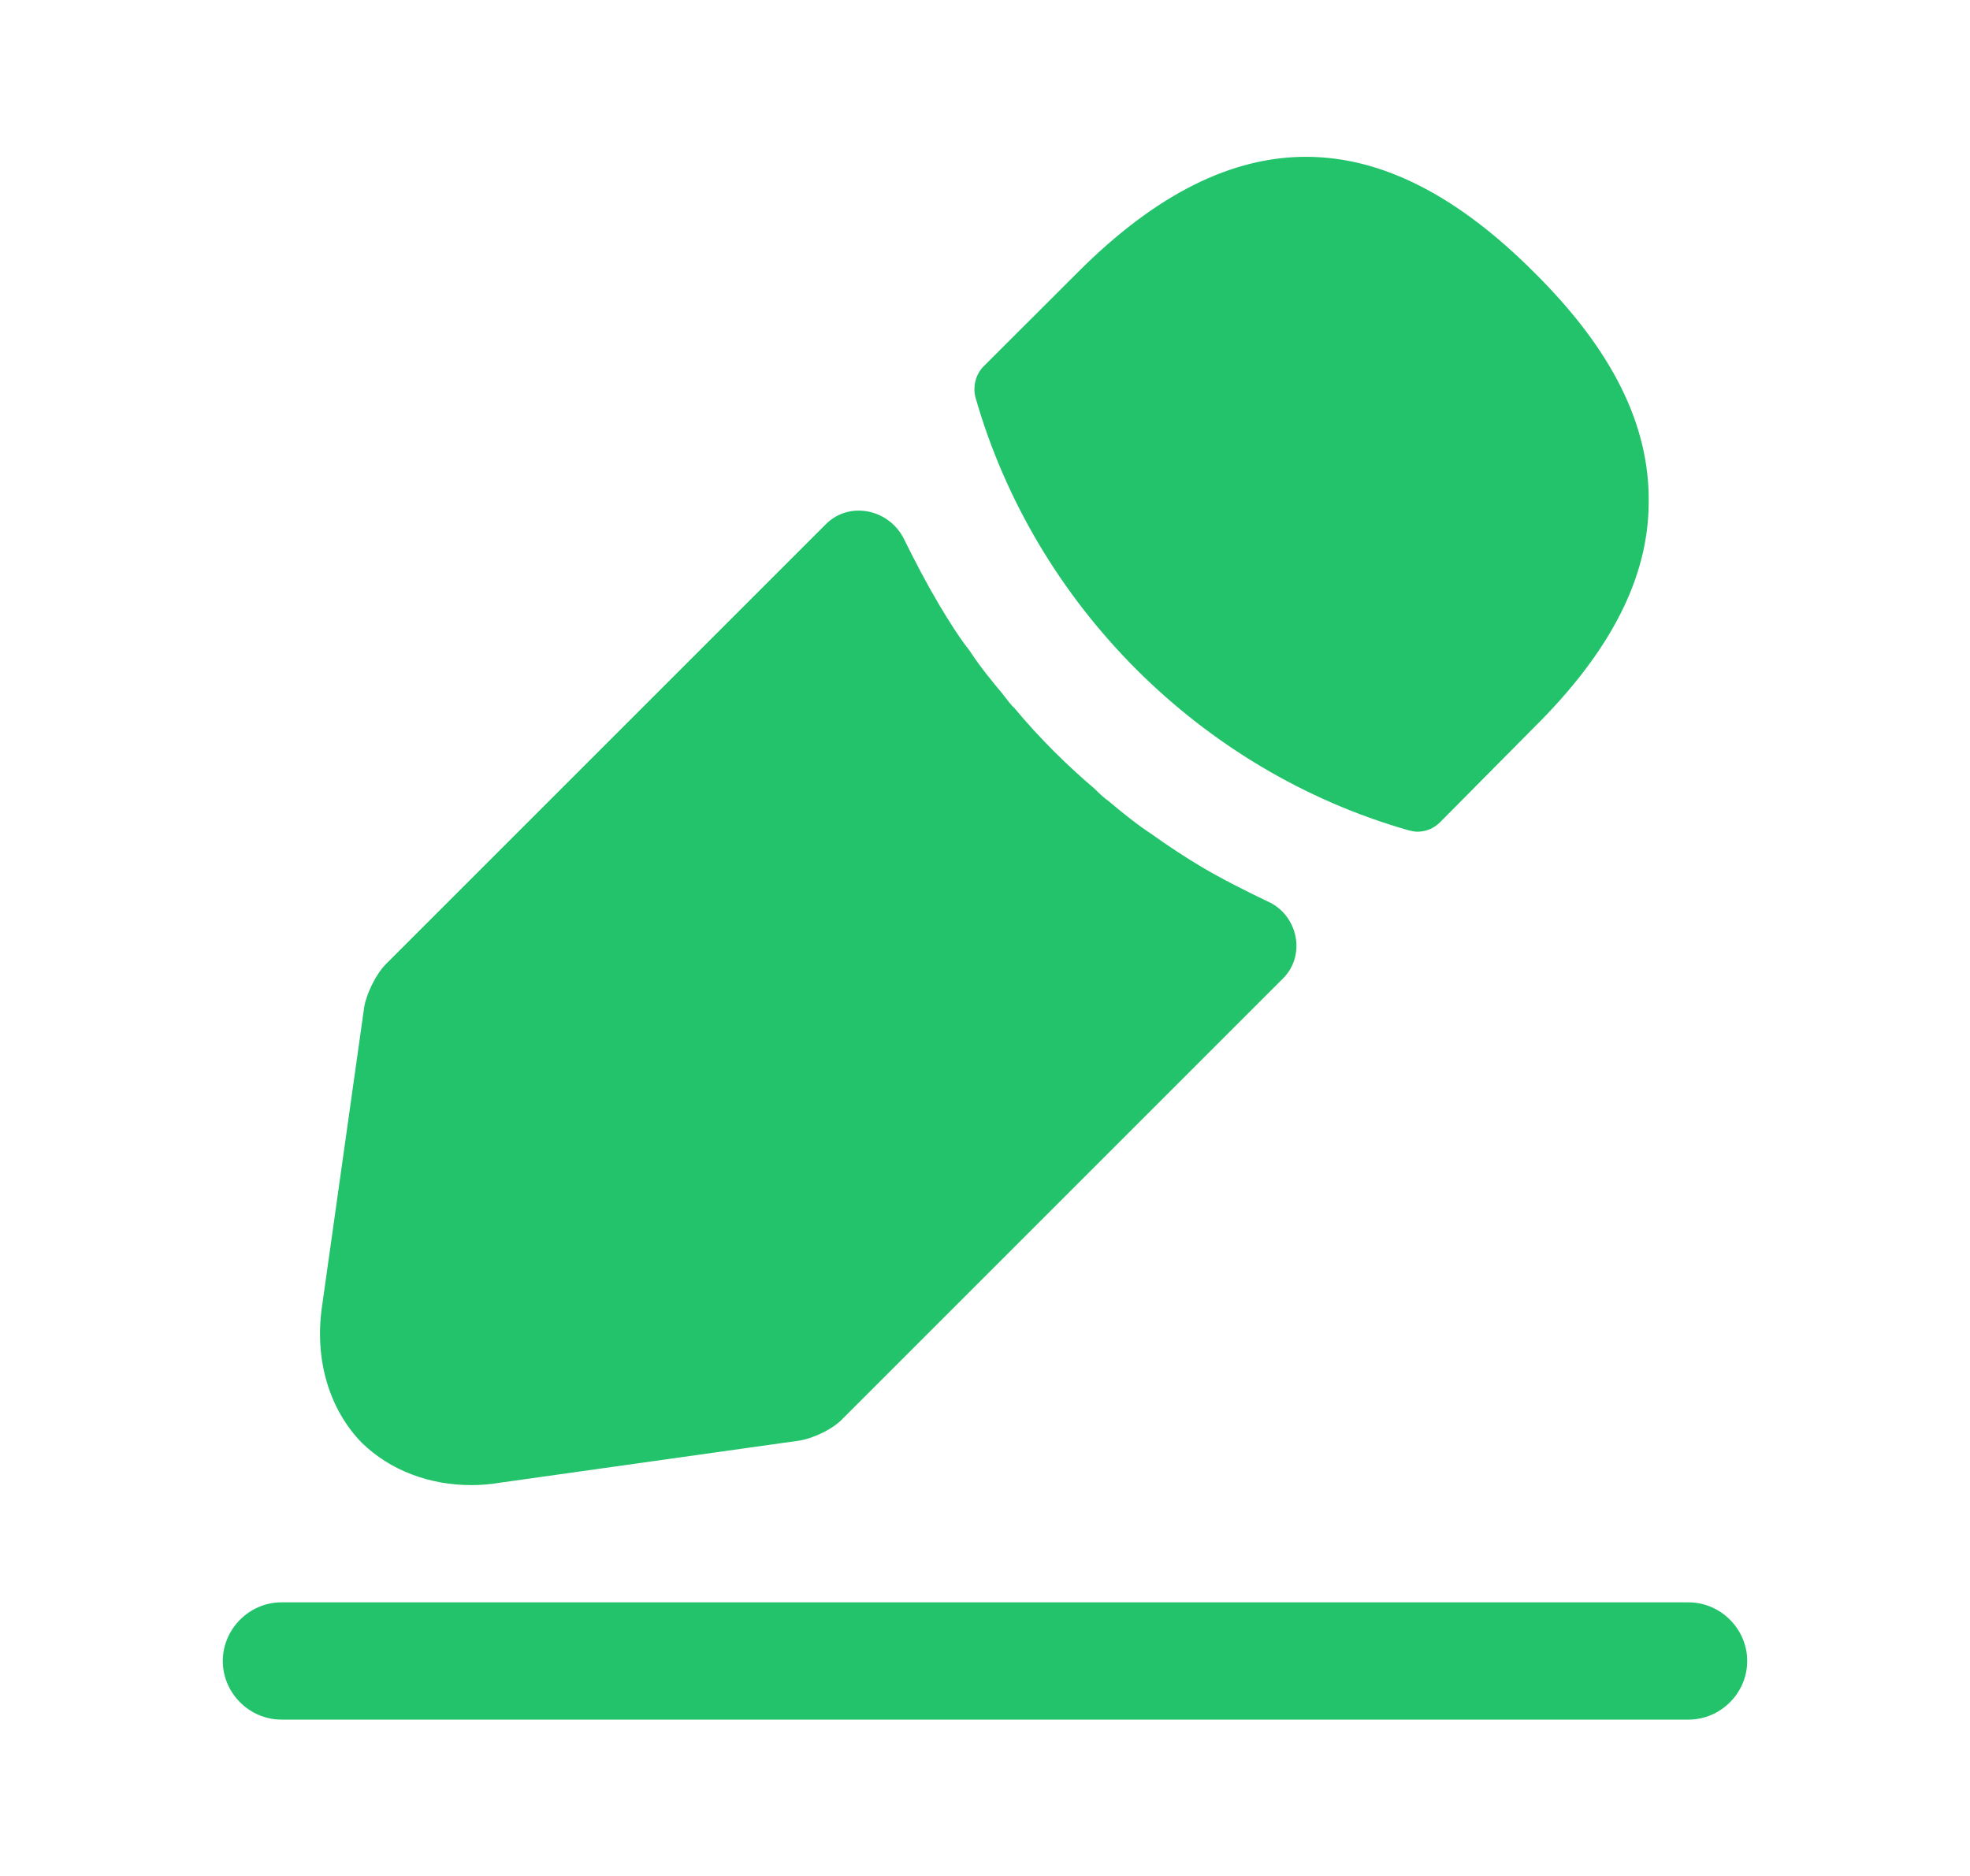 <svg width="21" height="20" viewBox="0 0 21 20" fill="none" xmlns="http://www.w3.org/2000/svg">
<path d="M18 18.333H3C2.658 18.333 2.375 18.05 2.375 17.708C2.375 17.367 2.658 17.083 3 17.083H18C18.342 17.083 18.625 17.367 18.625 17.708C18.625 18.05 18.342 18.333 18 18.333Z" fill="#22C36B"/>
<path d="M16.35 2.9C14.733 1.283 13.15 1.242 11.492 2.9L10.483 3.908C10.4 3.992 10.367 4.125 10.4 4.242C11.033 6.45 12.8 8.217 15.008 8.85C15.042 8.858 15.075 8.867 15.108 8.867C15.2 8.867 15.283 8.833 15.35 8.767L16.35 7.758C17.175 6.942 17.575 6.15 17.575 5.35C17.583 4.525 17.183 3.725 16.35 2.9Z" fill="#22C36B"/>
<path d="M13.508 9.608C13.267 9.492 13.033 9.375 12.808 9.242C12.625 9.133 12.45 9.017 12.275 8.892C12.133 8.8 11.967 8.667 11.808 8.533C11.792 8.525 11.733 8.475 11.667 8.408C11.392 8.175 11.083 7.875 10.808 7.542C10.783 7.525 10.742 7.467 10.683 7.392C10.6 7.292 10.458 7.125 10.333 6.933C10.233 6.808 10.117 6.625 10.008 6.442C9.875 6.217 9.758 5.992 9.642 5.758C9.489 5.431 9.059 5.333 8.803 5.589L4.117 10.275C4.008 10.383 3.908 10.592 3.883 10.733L3.433 13.925C3.35 14.492 3.508 15.025 3.858 15.383C4.158 15.675 4.575 15.833 5.025 15.833C5.125 15.833 5.225 15.825 5.325 15.808L8.525 15.358C8.675 15.333 8.883 15.233 8.983 15.125L13.677 10.431C13.928 10.181 13.834 9.749 13.508 9.608Z" fill="#22C36B"/>
</svg>
